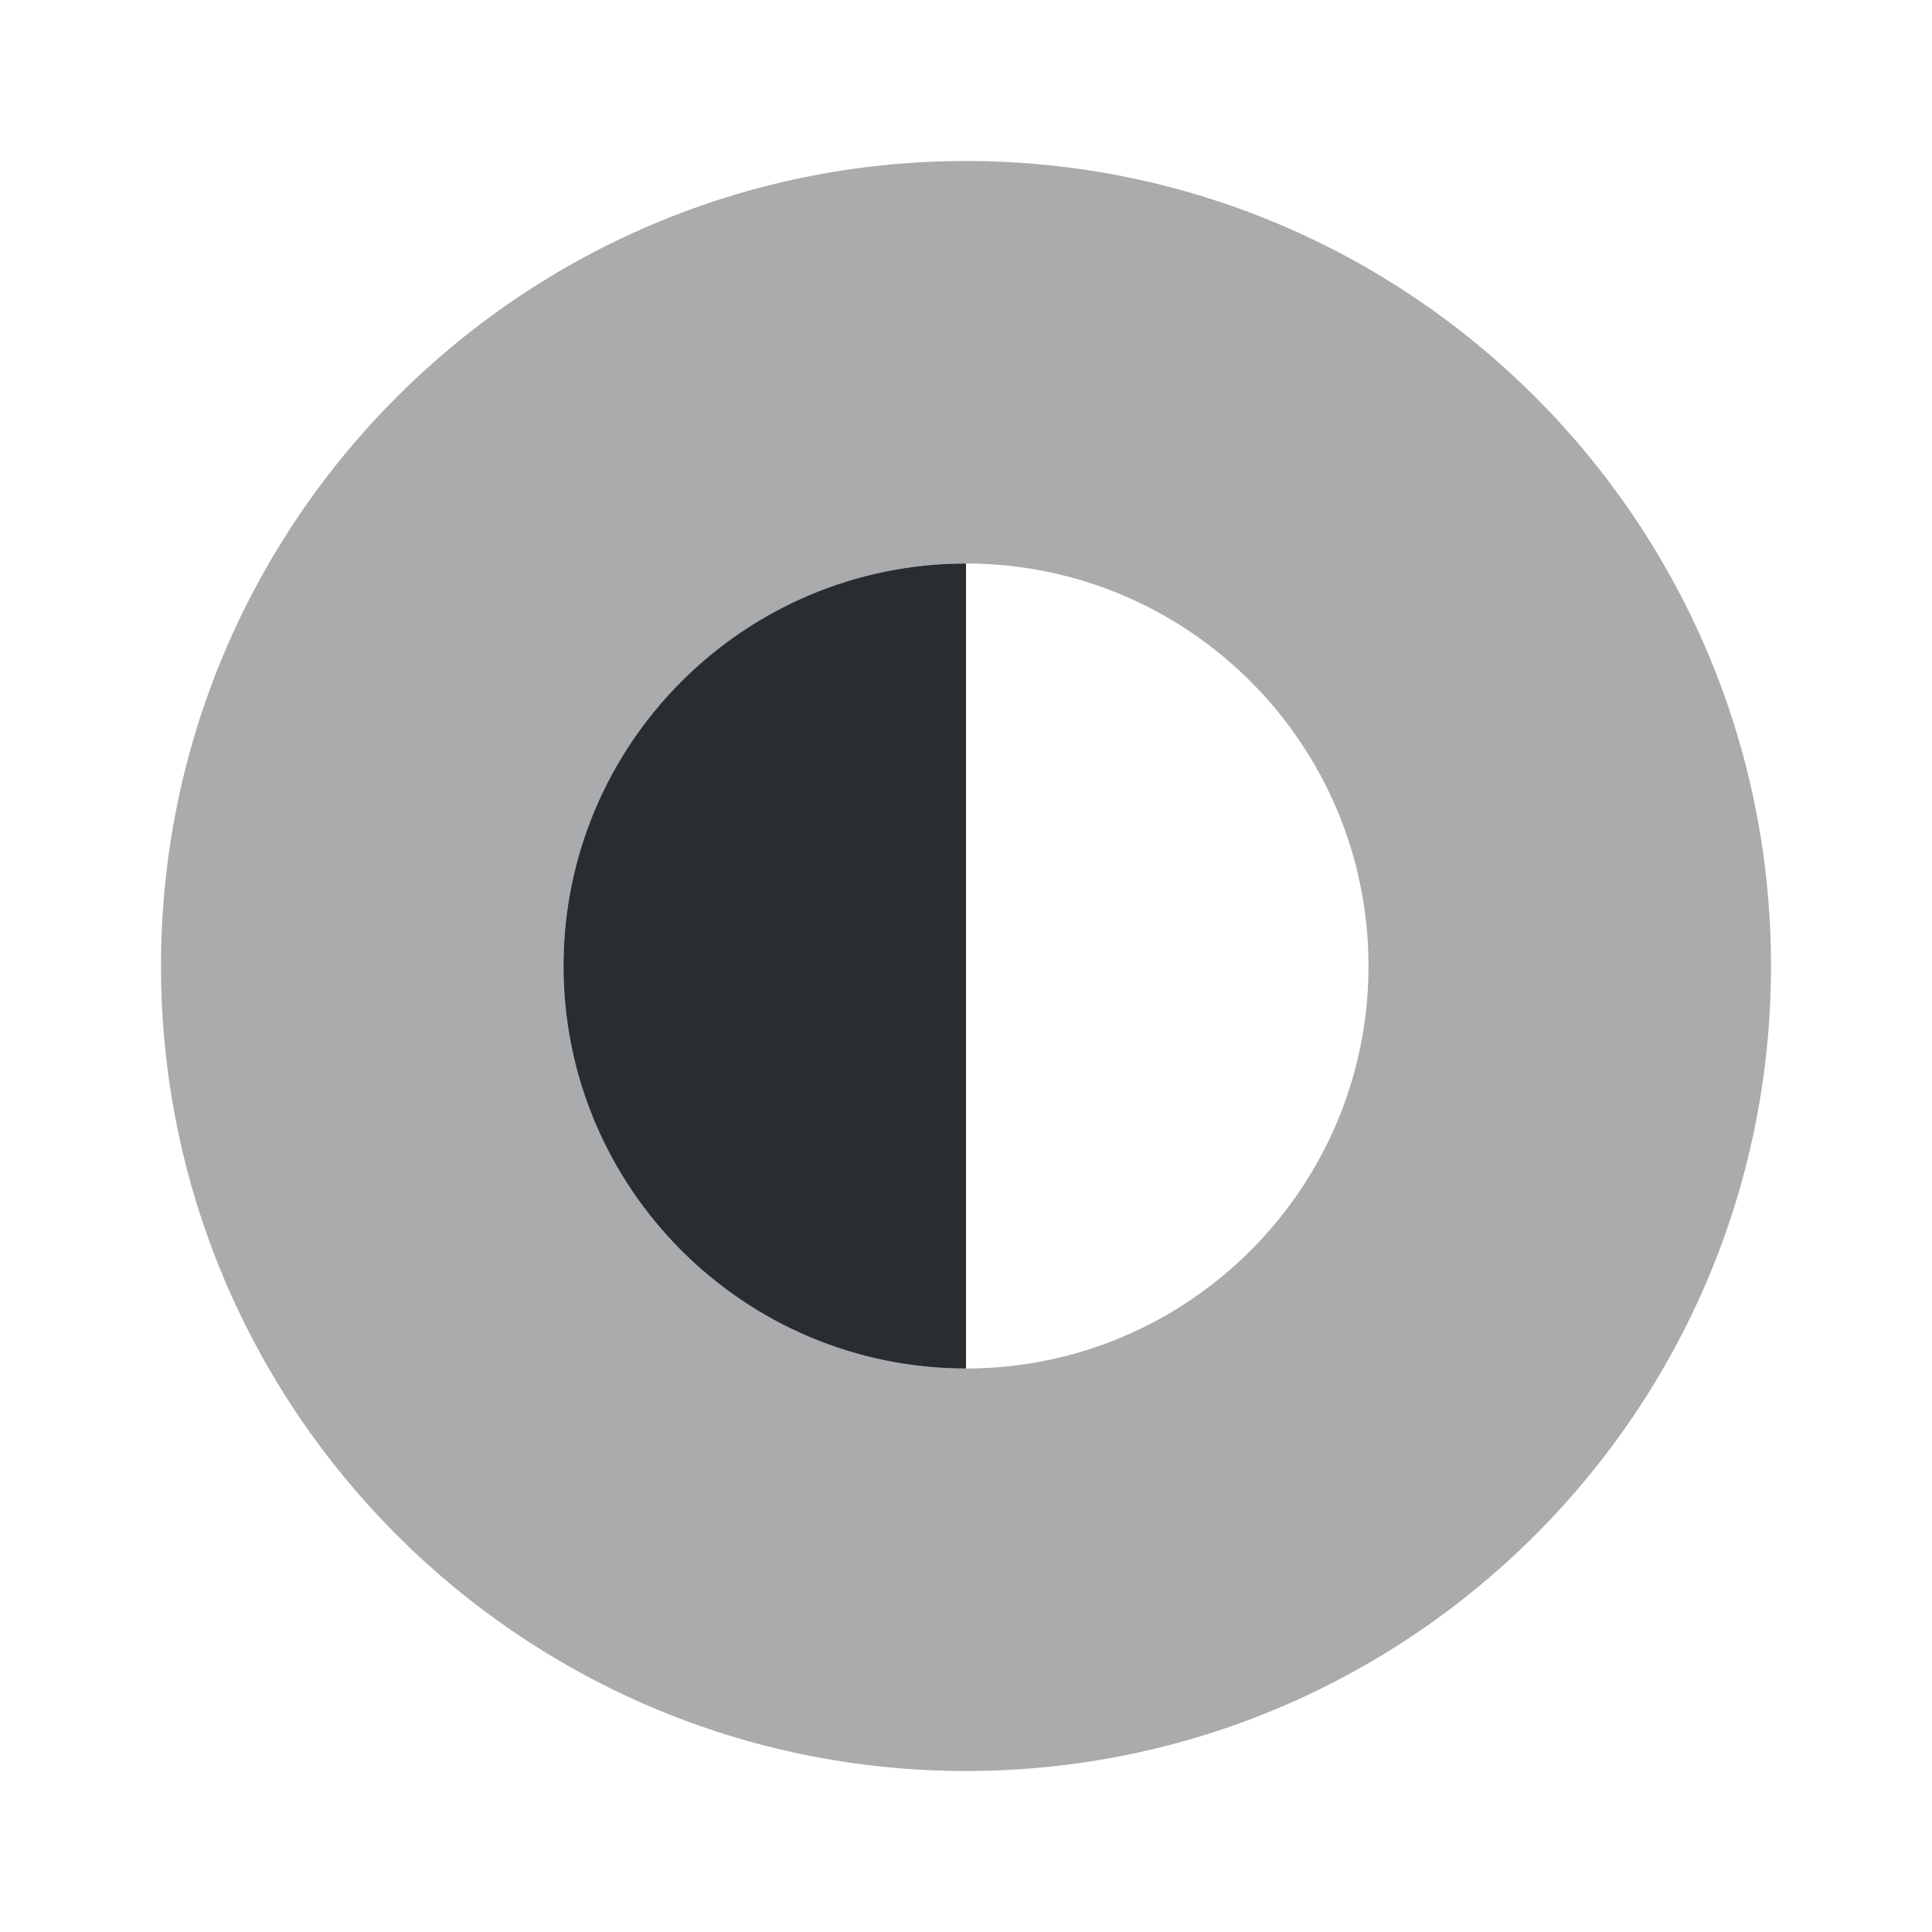 <svg viewBox="0 0 24 24" fill="none" xmlns="http://www.w3.org/2000/svg" height="1em" width="1em">
  <path opacity=".4" d="M12 2C6.48 2 2 6.48 2 12s4.48 10 10 10 10-4.48 10-10S17.52 2 12 2Zm0 15c-2.76 0-5-2.24-5-5s2.24-5 5-5 5 2.24 5 5-2.24 5-5 5Z" fill="#292D32"/>
  <path d="M12 7v10c-2.76 0-5-2.24-5-5s2.24-5 5-5Z" fill="#292D32"/>
</svg>

